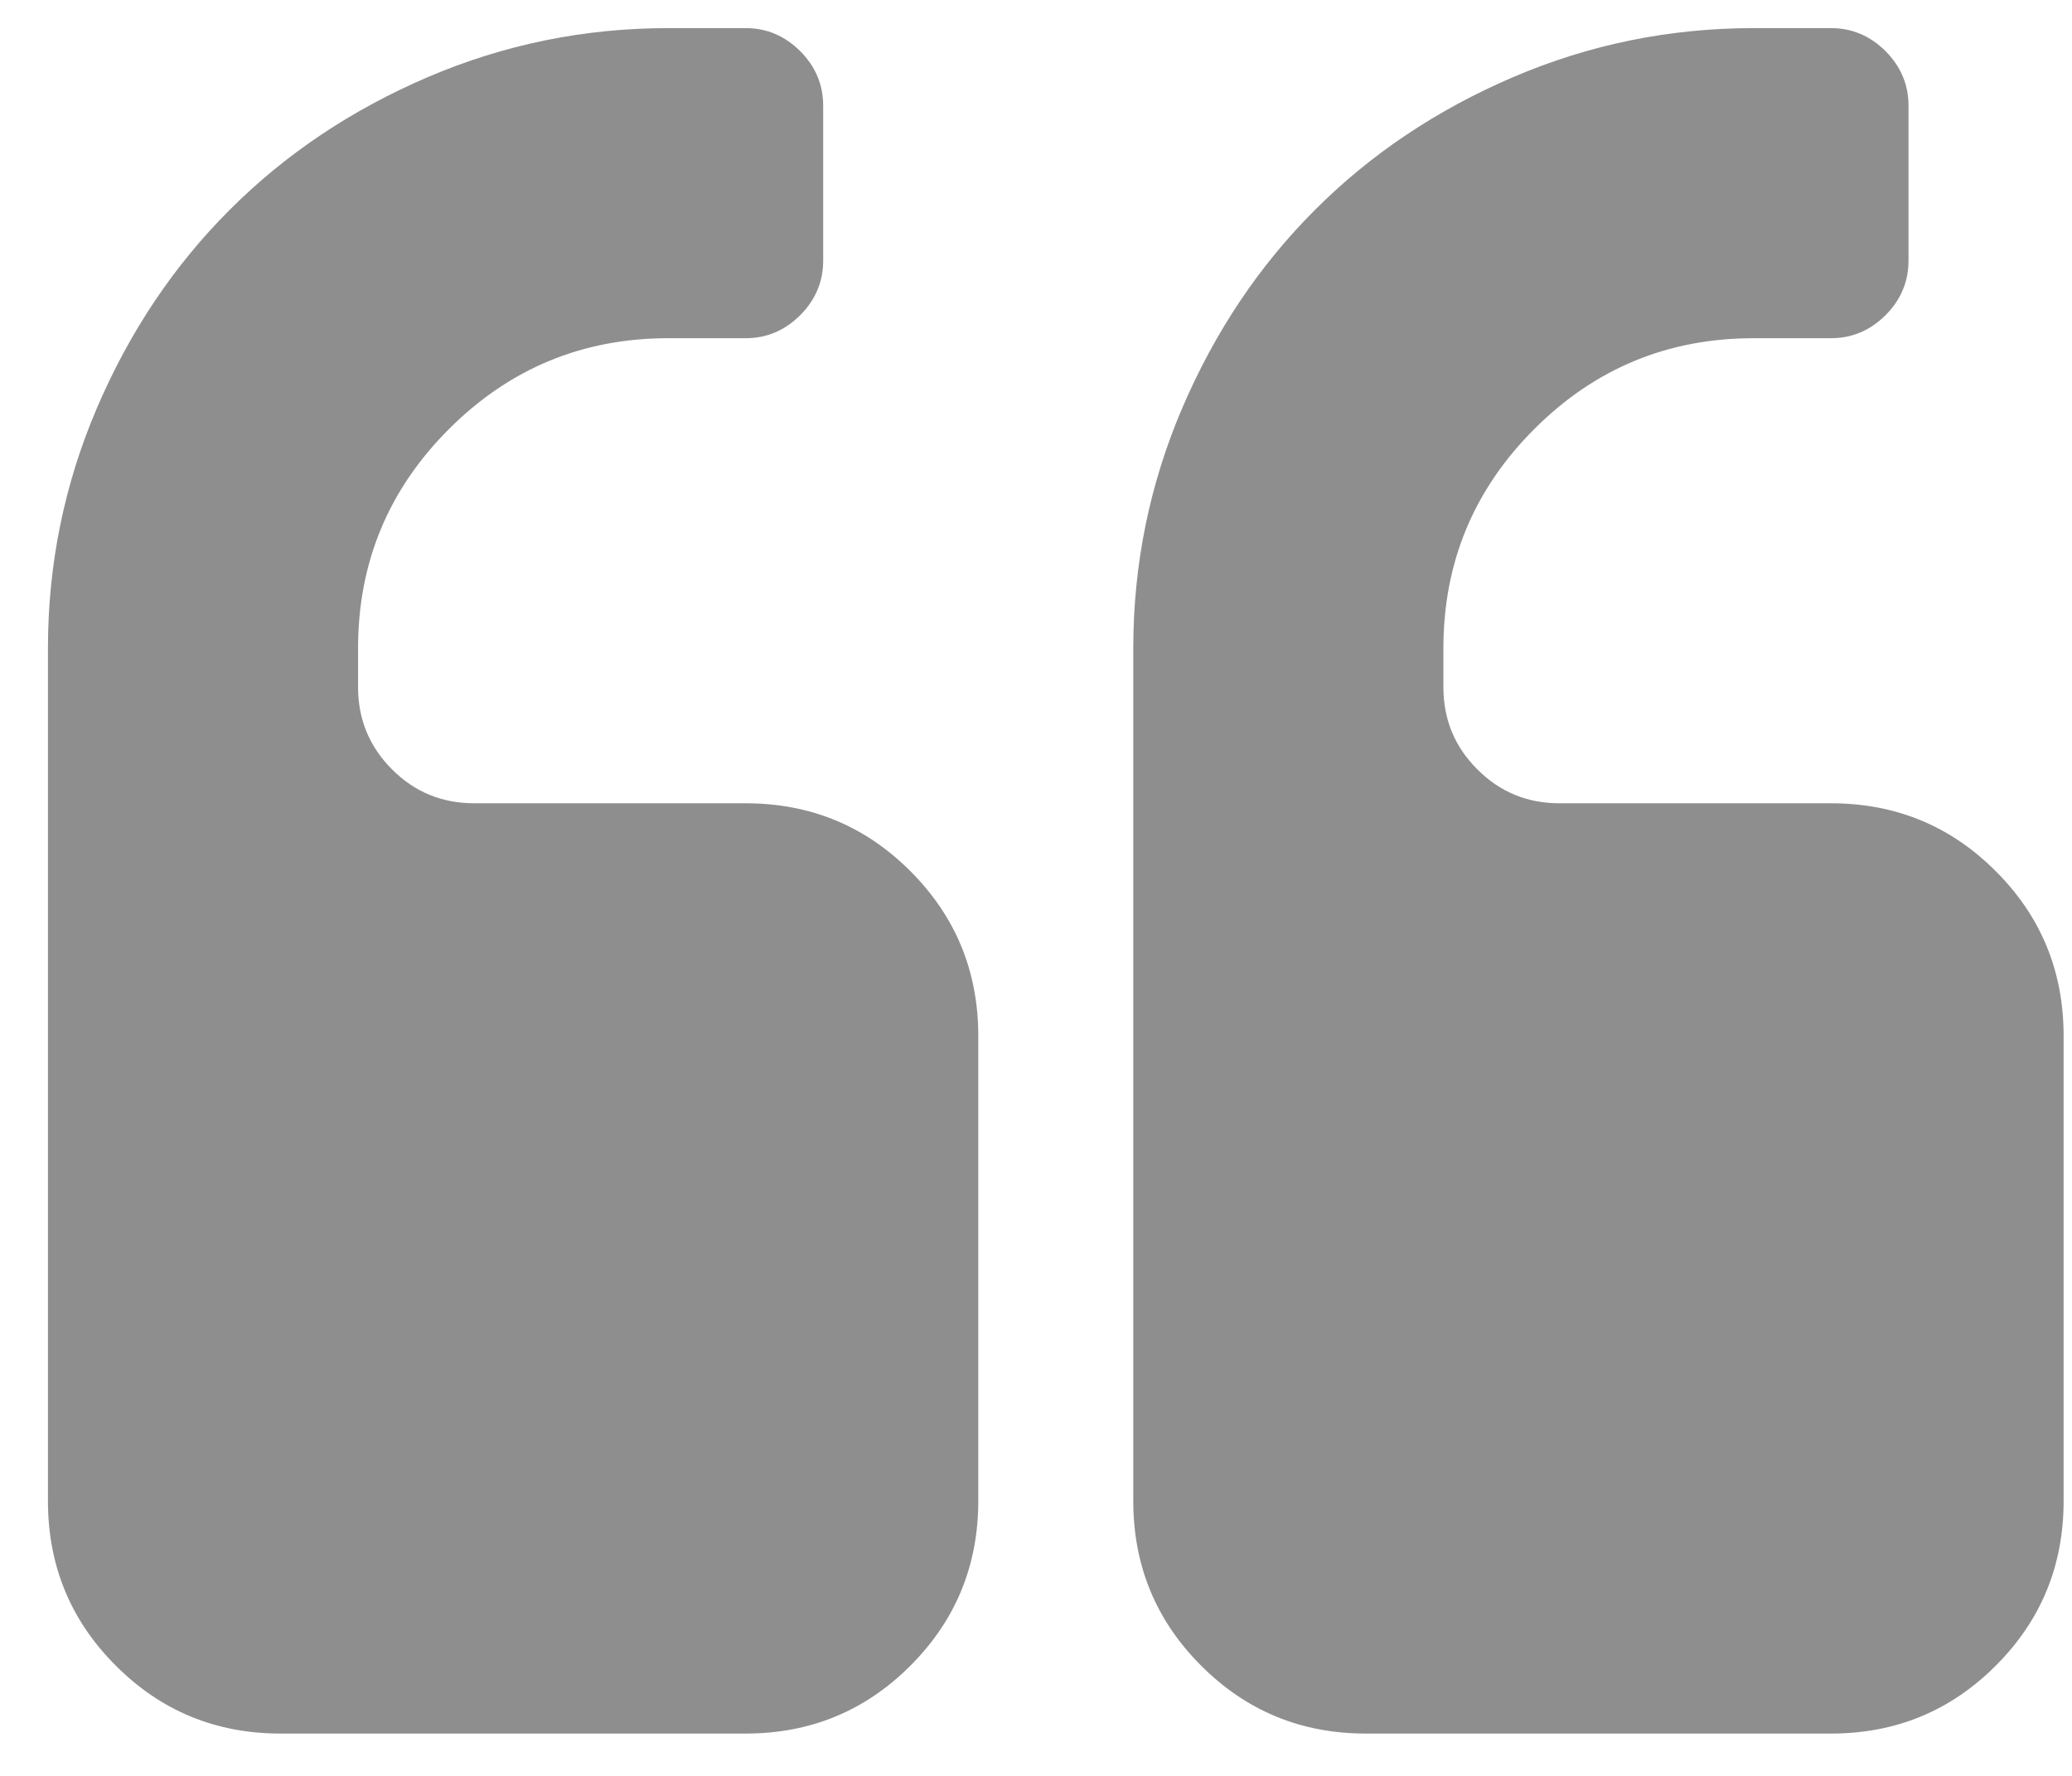 <svg width="21" height="18" viewBox="0 0 21 18" fill="none" xmlns="http://www.w3.org/2000/svg">
<path d="M9.915 10.499V15.214C9.915 15.868 9.685 16.425 9.227 16.883C8.769 17.342 8.212 17.571 7.558 17.571H2.843C2.188 17.571 1.632 17.342 1.174 16.883C0.715 16.425 0.486 15.868 0.486 15.214V6.571C0.486 5.72 0.652 4.907 0.983 4.134C1.315 3.36 1.763 2.691 2.328 2.127C2.892 1.562 3.561 1.114 4.335 0.782C5.108 0.451 5.921 0.285 6.772 0.285H7.558C7.77 0.285 7.954 0.363 8.11 0.518C8.265 0.674 8.343 0.858 8.343 1.071V2.642C8.343 2.855 8.265 3.039 8.11 3.195C7.954 3.35 7.77 3.428 7.558 3.428H6.772C5.904 3.428 5.164 3.735 4.55 4.349C3.936 4.963 3.629 5.703 3.629 6.571V6.964C3.629 7.291 3.744 7.569 3.973 7.798C4.202 8.028 4.48 8.142 4.808 8.142H7.558C8.212 8.142 8.769 8.371 9.227 8.83C9.685 9.288 9.915 9.845 9.915 10.499ZM20.915 10.499V15.214C20.915 15.868 20.686 16.425 20.227 16.883C19.769 17.342 19.212 17.571 18.558 17.571H13.843C13.188 17.571 12.632 17.342 12.174 16.883C11.715 16.425 11.486 15.868 11.486 15.214V6.571C11.486 5.72 11.652 4.907 11.983 4.134C12.315 3.36 12.763 2.691 13.328 2.127C13.892 1.562 14.561 1.114 15.335 0.782C16.108 0.451 16.921 0.285 17.772 0.285H18.558C18.77 0.285 18.954 0.363 19.11 0.518C19.265 0.674 19.343 0.858 19.343 1.071V2.642C19.343 2.855 19.265 3.039 19.11 3.195C18.954 3.35 18.77 3.428 18.558 3.428H17.772C16.904 3.428 16.163 3.735 15.55 4.349C14.936 4.963 14.629 5.703 14.629 6.571V6.964C14.629 7.291 14.743 7.569 14.973 7.798C15.202 8.028 15.48 8.142 15.807 8.142H18.558C19.212 8.142 19.769 8.371 20.227 8.83C20.686 9.288 20.915 9.845 20.915 10.499Z" fill="#8E8E8E"/>
</svg>
